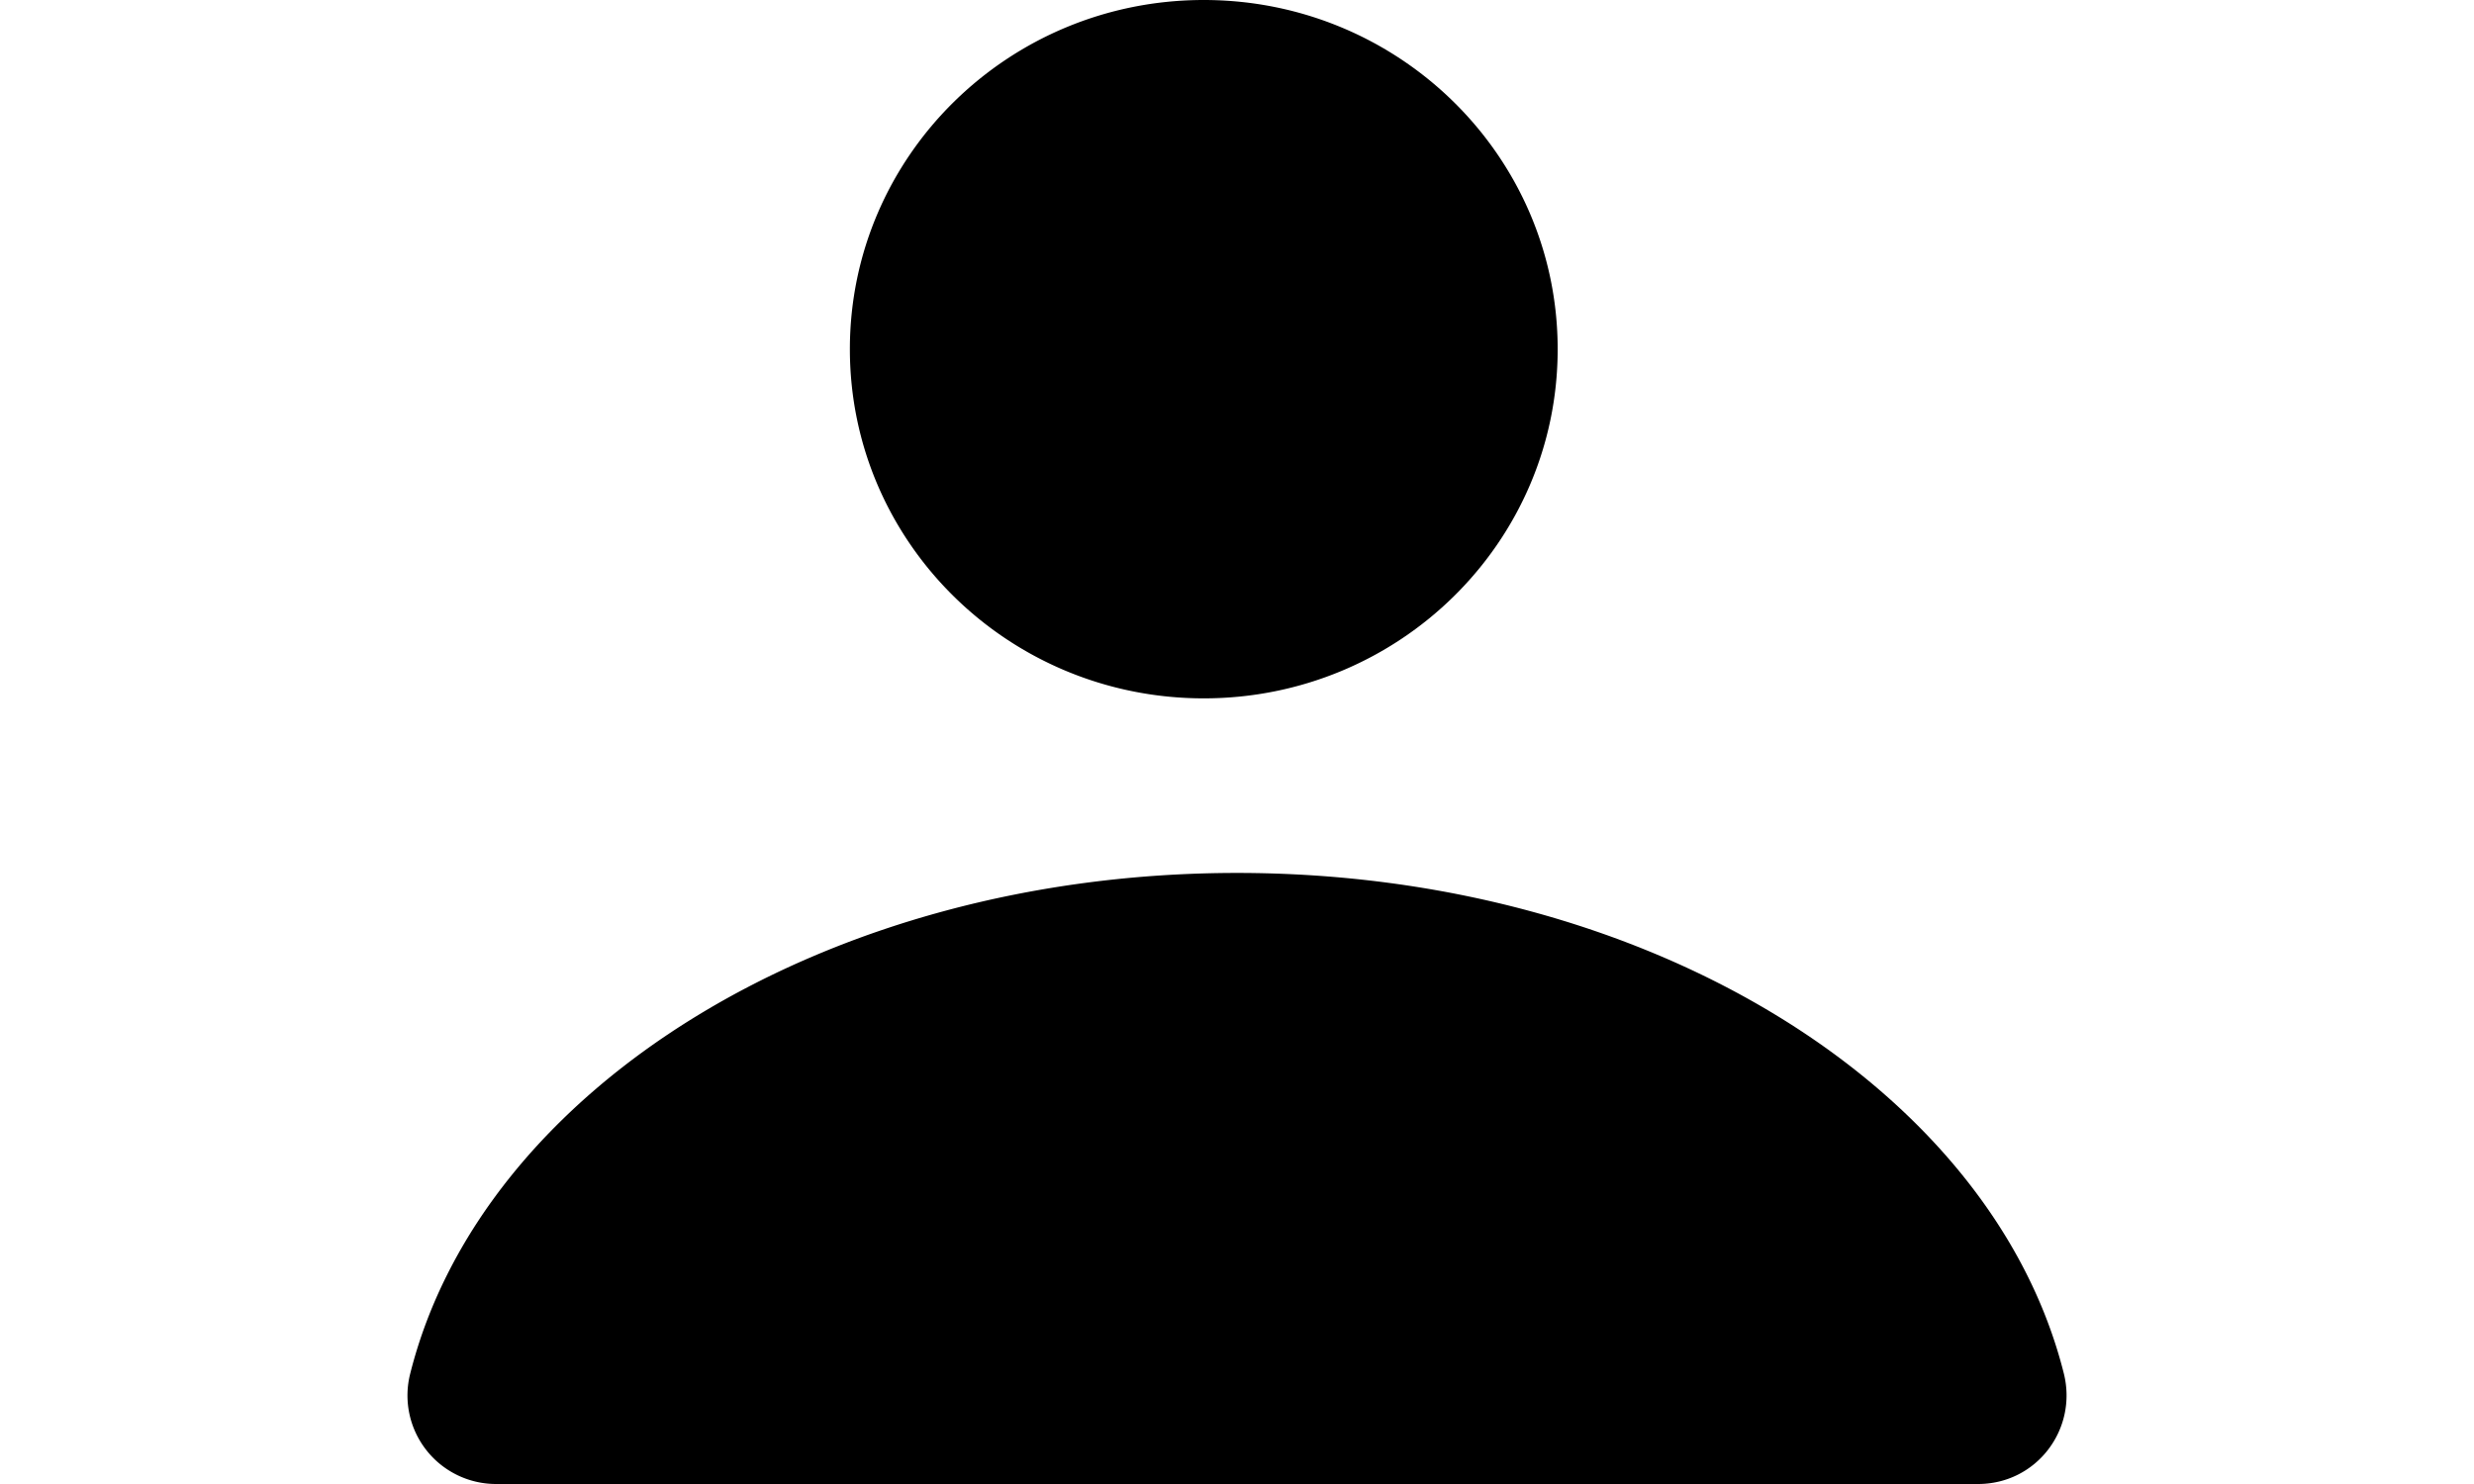 <svg preserveAspectRatio="xMidYMid meet" data-bbox="15.999 6 19.001 17" width="50" height="30" viewBox="15.999 6 19.001 17" xmlns="http://www.w3.org/2000/svg" role="presentation" aria-hidden="true">
    <g>
        <path d="M33.986 23c.67 0 1.144-.627.982-1.269C34.148 18.472 30.22 16 25.5 16s-8.647 2.472-9.468 5.731A1.014 1.014 0 0 0 17.013 23h16.973zm-8.867-9c2.239 0 4.053-1.79 4.053-4 0-2.209-1.814-4-4.053-4-2.24 0-4.053 1.791-4.053 4 0 2.21 1.814 4 4.053 4z" fill-rule="evenodd"></path>
    </g>
</svg>
